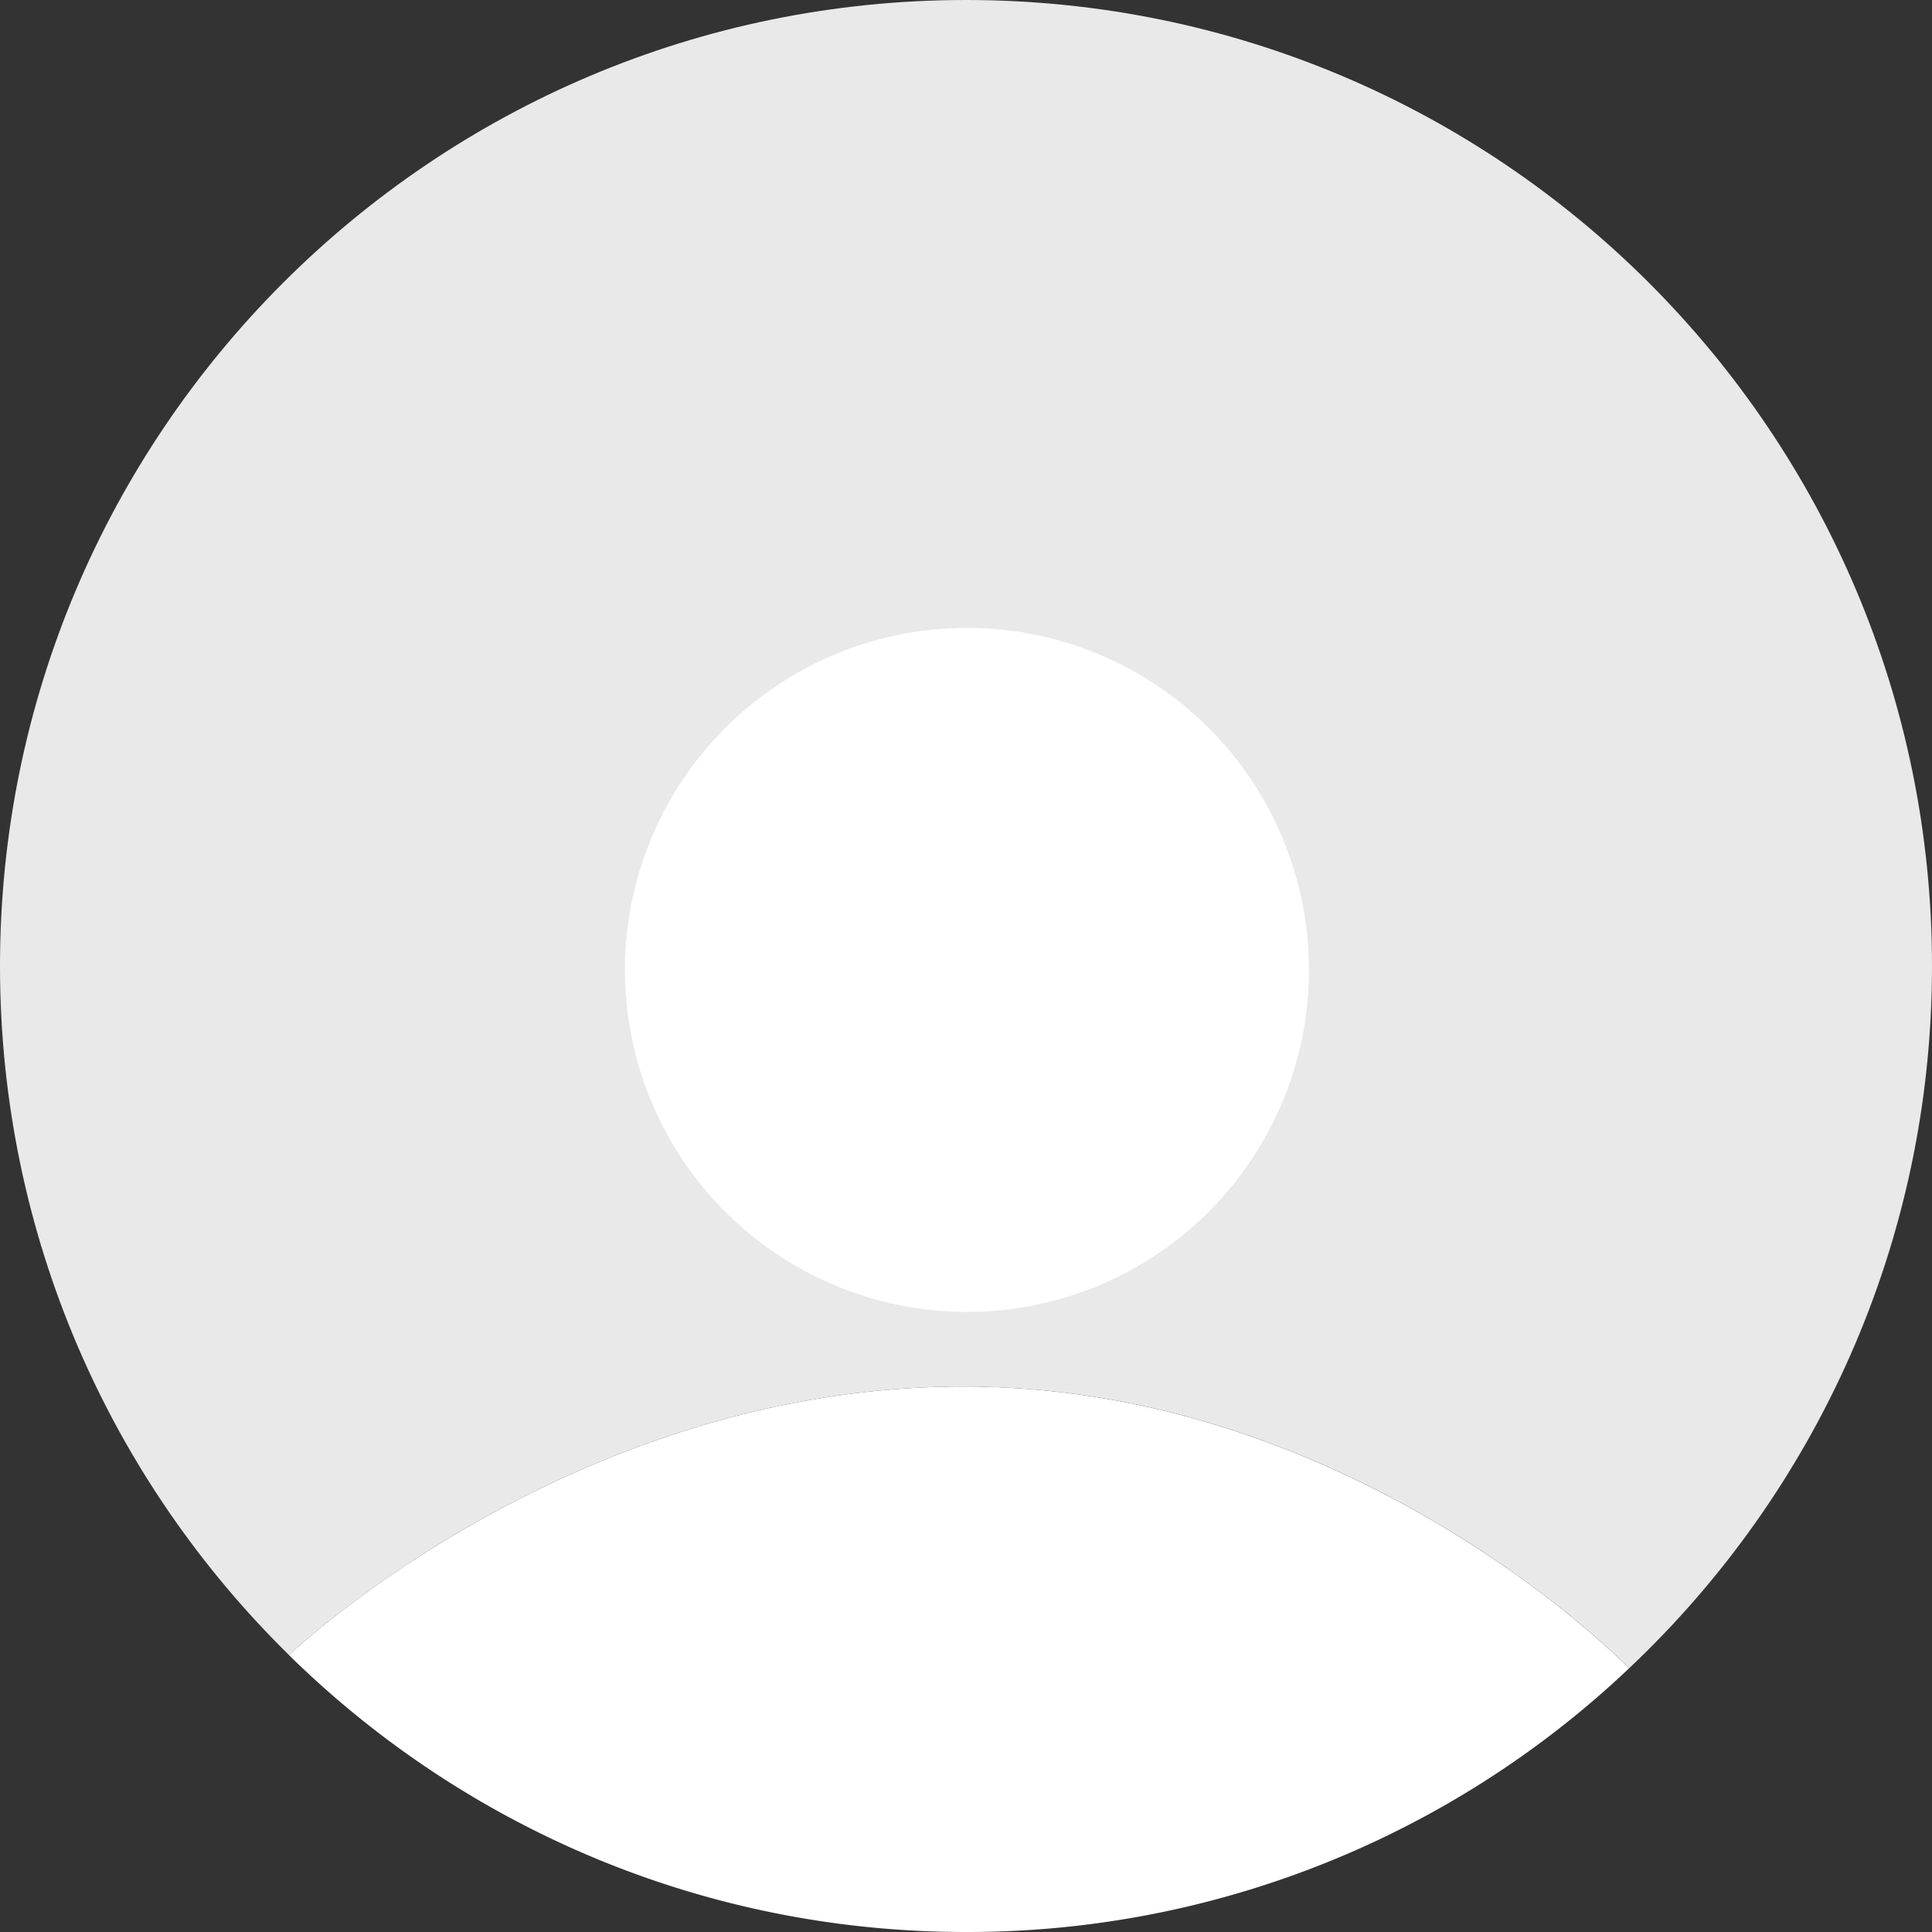 <svg xmlns="http://www.w3.org/2000/svg" viewBox="0 0 1200 1200"><rect x="0" y="0" width="1200" height="1200" fill="#333333" stroke="none"/><defs><style>.cls-1{fill:#e9e9e9;}.cls-2{fill:#fff;}</style></defs><title>defaultusericon_1</title><g id="Layer_2" data-name="Layer 2"><g id="Layer_1-2" data-name="Layer 1"><path class="cls-1" d="M1200,600C1200,268.6,931.4,0,600,0S0,268.75,0,600c0,167.59,68.7,319.17,179.52,428,0,0,174.38-166.83,419-166.83s413.39,175,413.39,175C1127.68,926.87,1200,771.82,1200,600Z"/><path class="cls-2" d="M598.49,861.2c-244.59,0-419,166.83-419,166.83C287.77,1134.32,436.19,1200,600,1200a597,597,0,0,0,411.88-163.81S843.08,861.2,598.49,861.2Z"/><circle class="cls-2" cx="600.6" cy="602.42" r="212.43"/></g></g></svg>